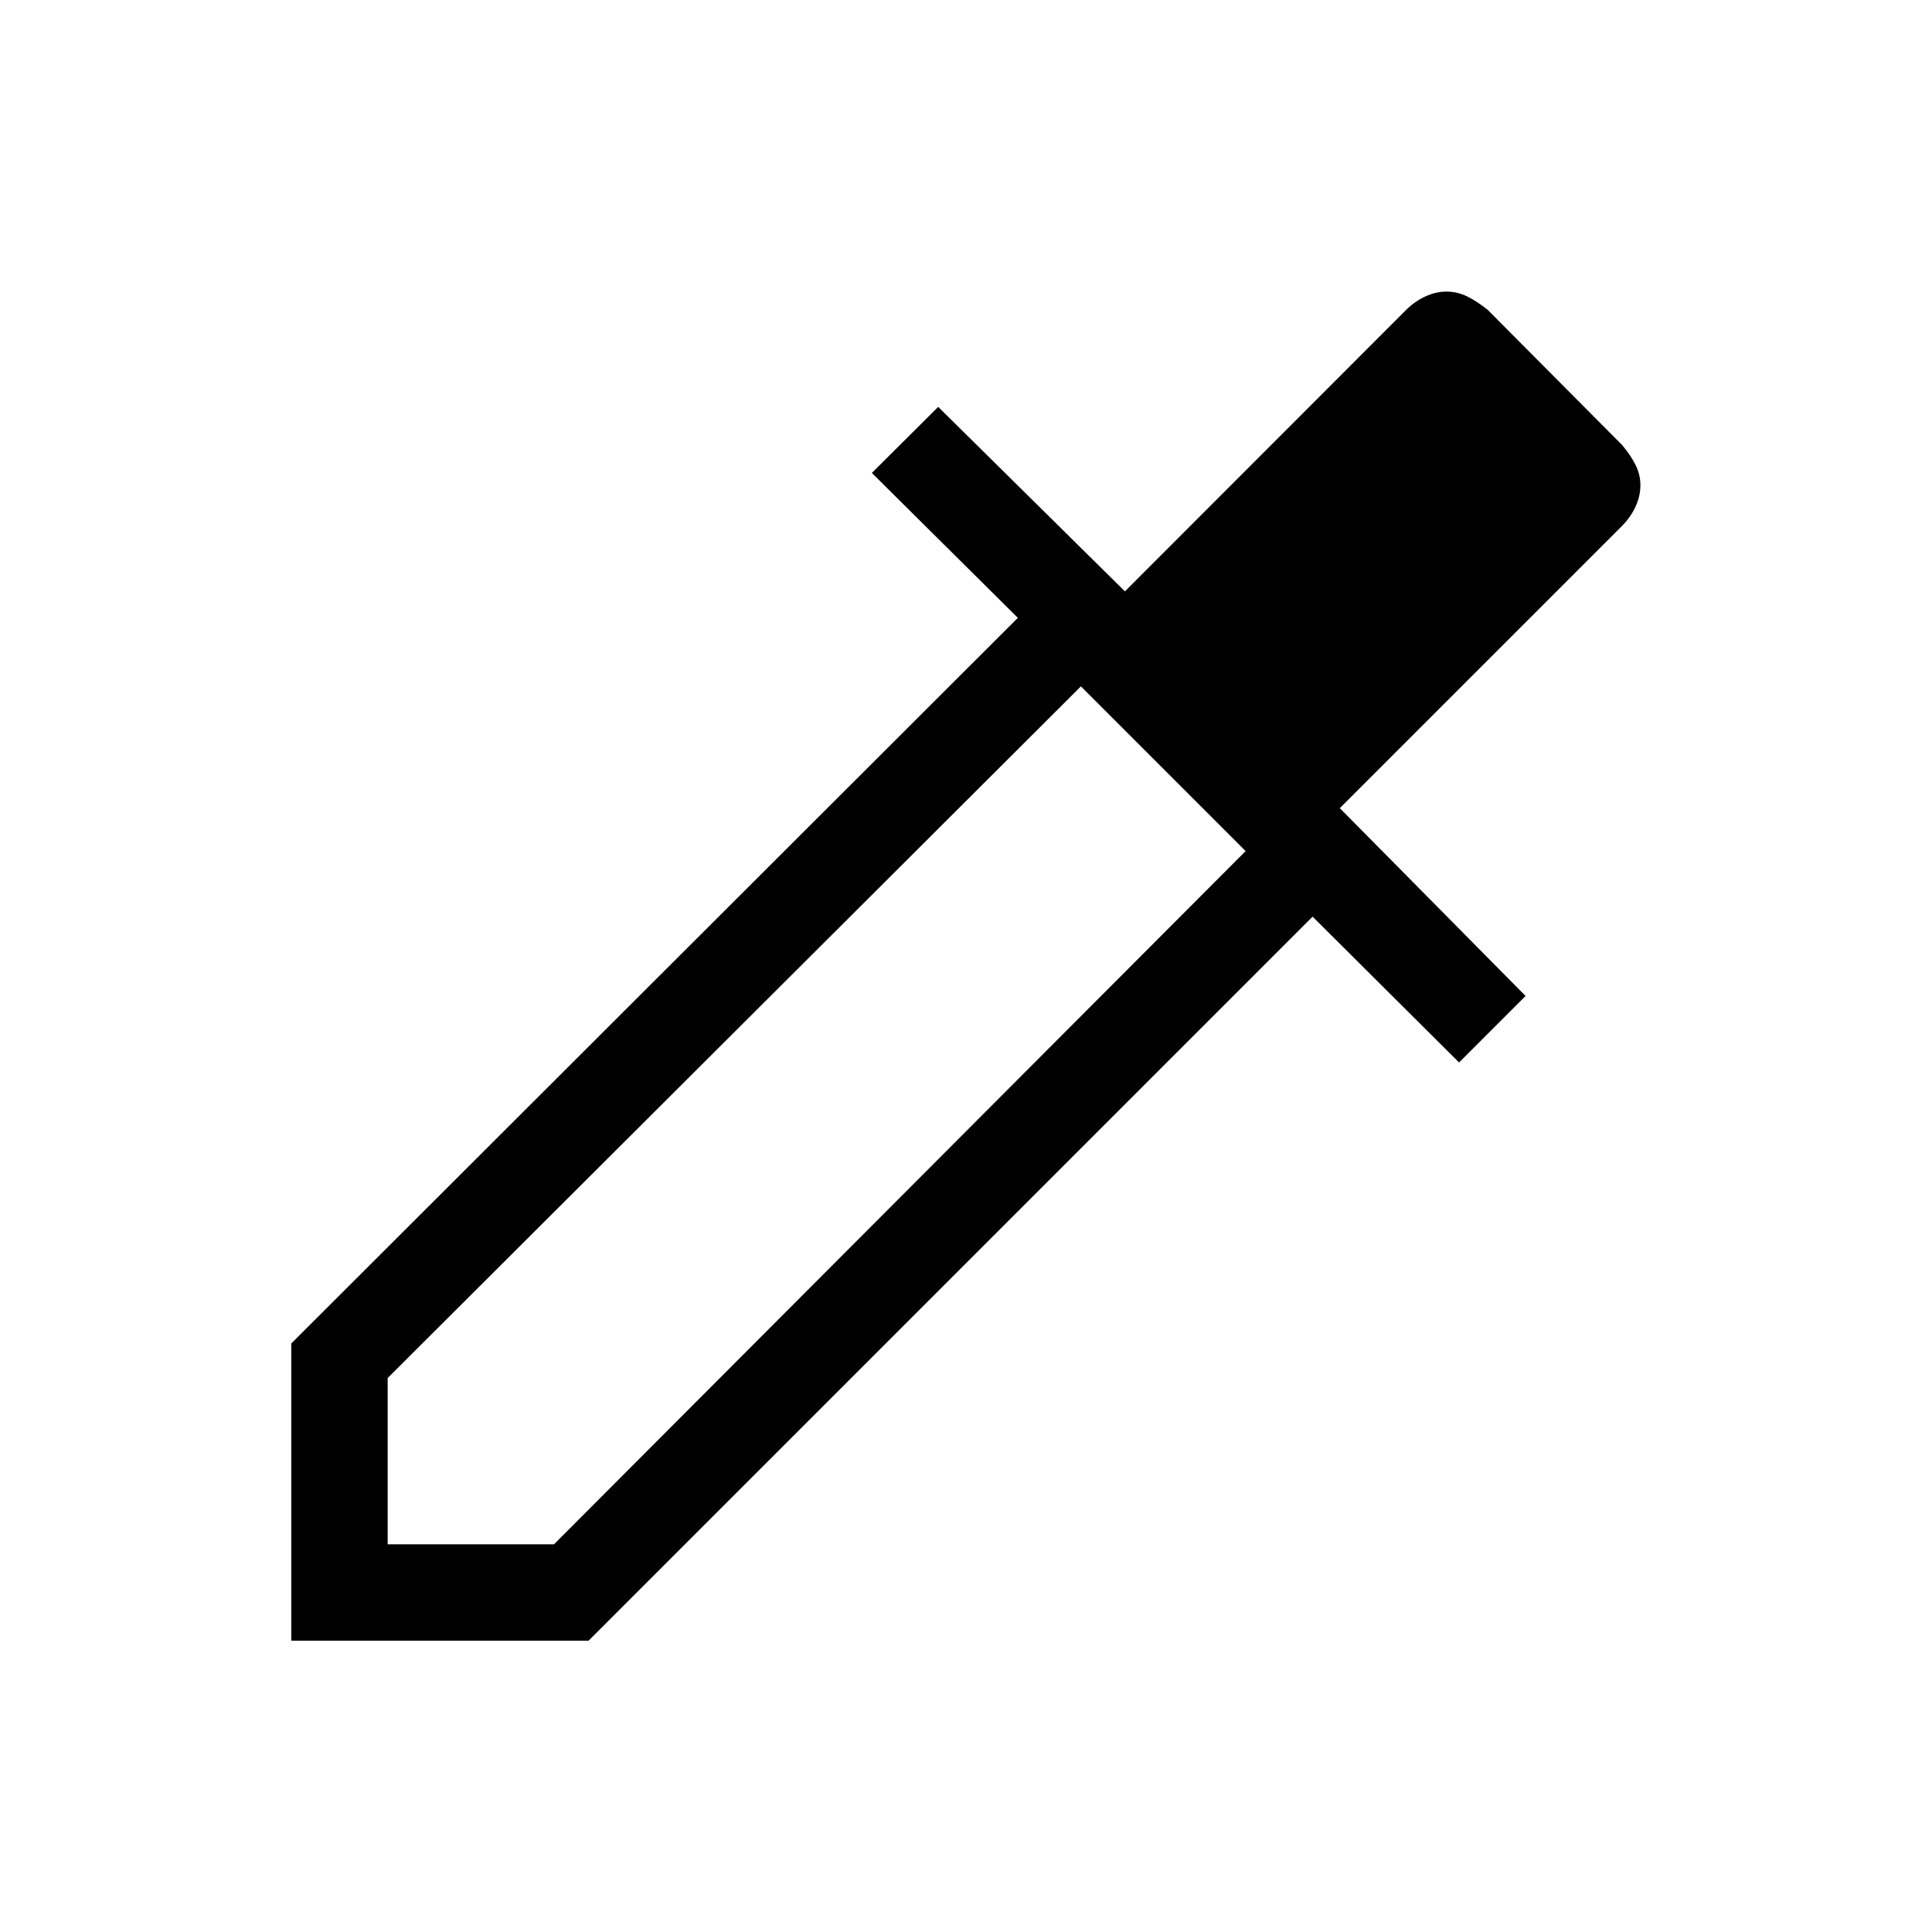 <svg xmlns="http://www.w3.org/2000/svg" height="40" viewBox="0 -960 960 960" width="40"><path d="M144.74-144.74v-147.7l361.03-360.55L433.22-725l32.97-32.82 92.78 91.67 139.8-139.93q4.24-4.19 9.46-6.61 5.21-2.42 10.54-2.42 5.38 0 10.28 2.42 4.91 2.42 10.18 6.65l66.81 67.19q4.23 5.02 6.65 9.85 2.42 4.84 2.42 10.13 0 5.36-2.42 10.6-2.42 5.24-6.63 9.52L665.74-558.44l92.31 93.33L725-432.06l-72.78-72.47-359.78 359.79h-147.7Zm47.89-47.89h82.64L618.94-537.1l-81.84-81.84-344.47 343.67v82.64Z"/></svg>